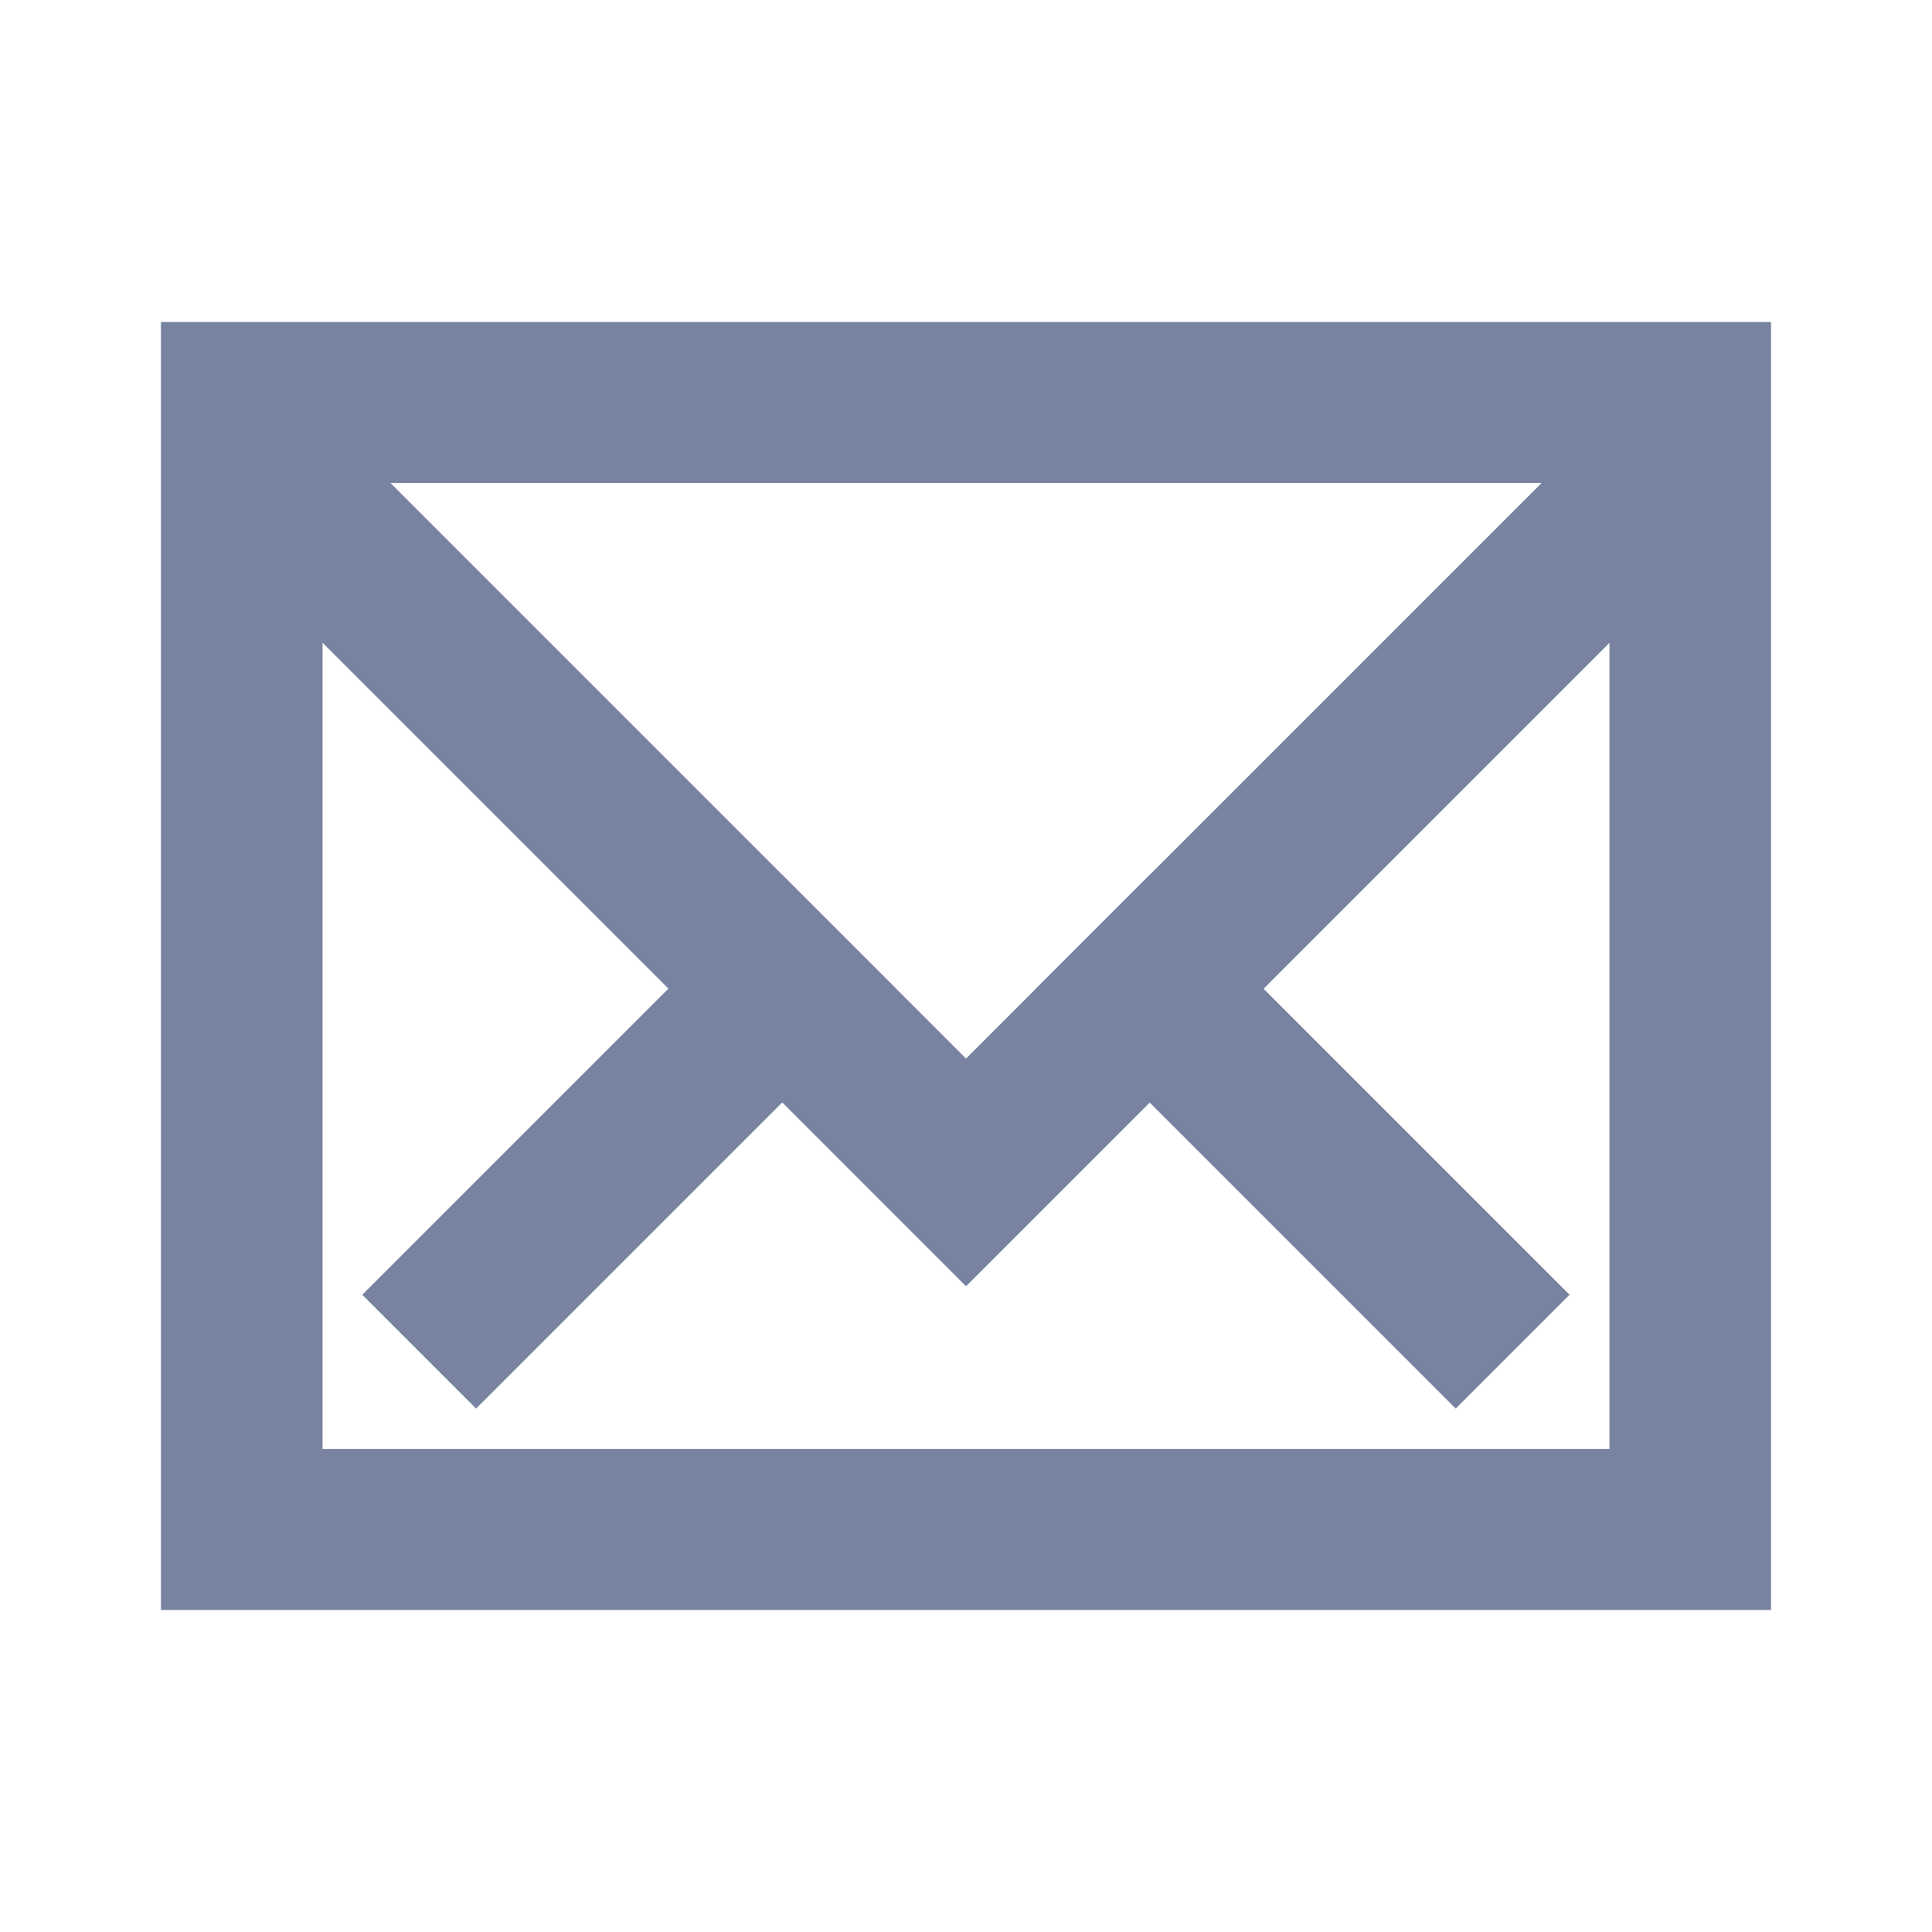 <svg width="48" height="48" viewBox="0 0 48 48" fill="none" xmlns="http://www.w3.org/2000/svg">
<rect x="28.566" y="21.738" width="14.75" height="4" transform="rotate(45 28.566 21.738)" fill="#7783A0"/>
<rect x="9" y="32.168" width="14.75" height="4" transform="rotate(-45 9 32.168)" fill="#7783A0"/>
<path fill-rule="evenodd" clip-rule="evenodd" d="M24.001 26.3L6.914 9.213L4.086 12.041L24.001 31.957L43.917 12.041L41.088 9.213L24.001 26.3Z" fill="#7783A0"/>
<path fill-rule="evenodd" clip-rule="evenodd" d="M39.987 12H8.013V36H39.987V12ZM4 8V40H44V8H4Z" fill="#7783A0"/>
</svg>

